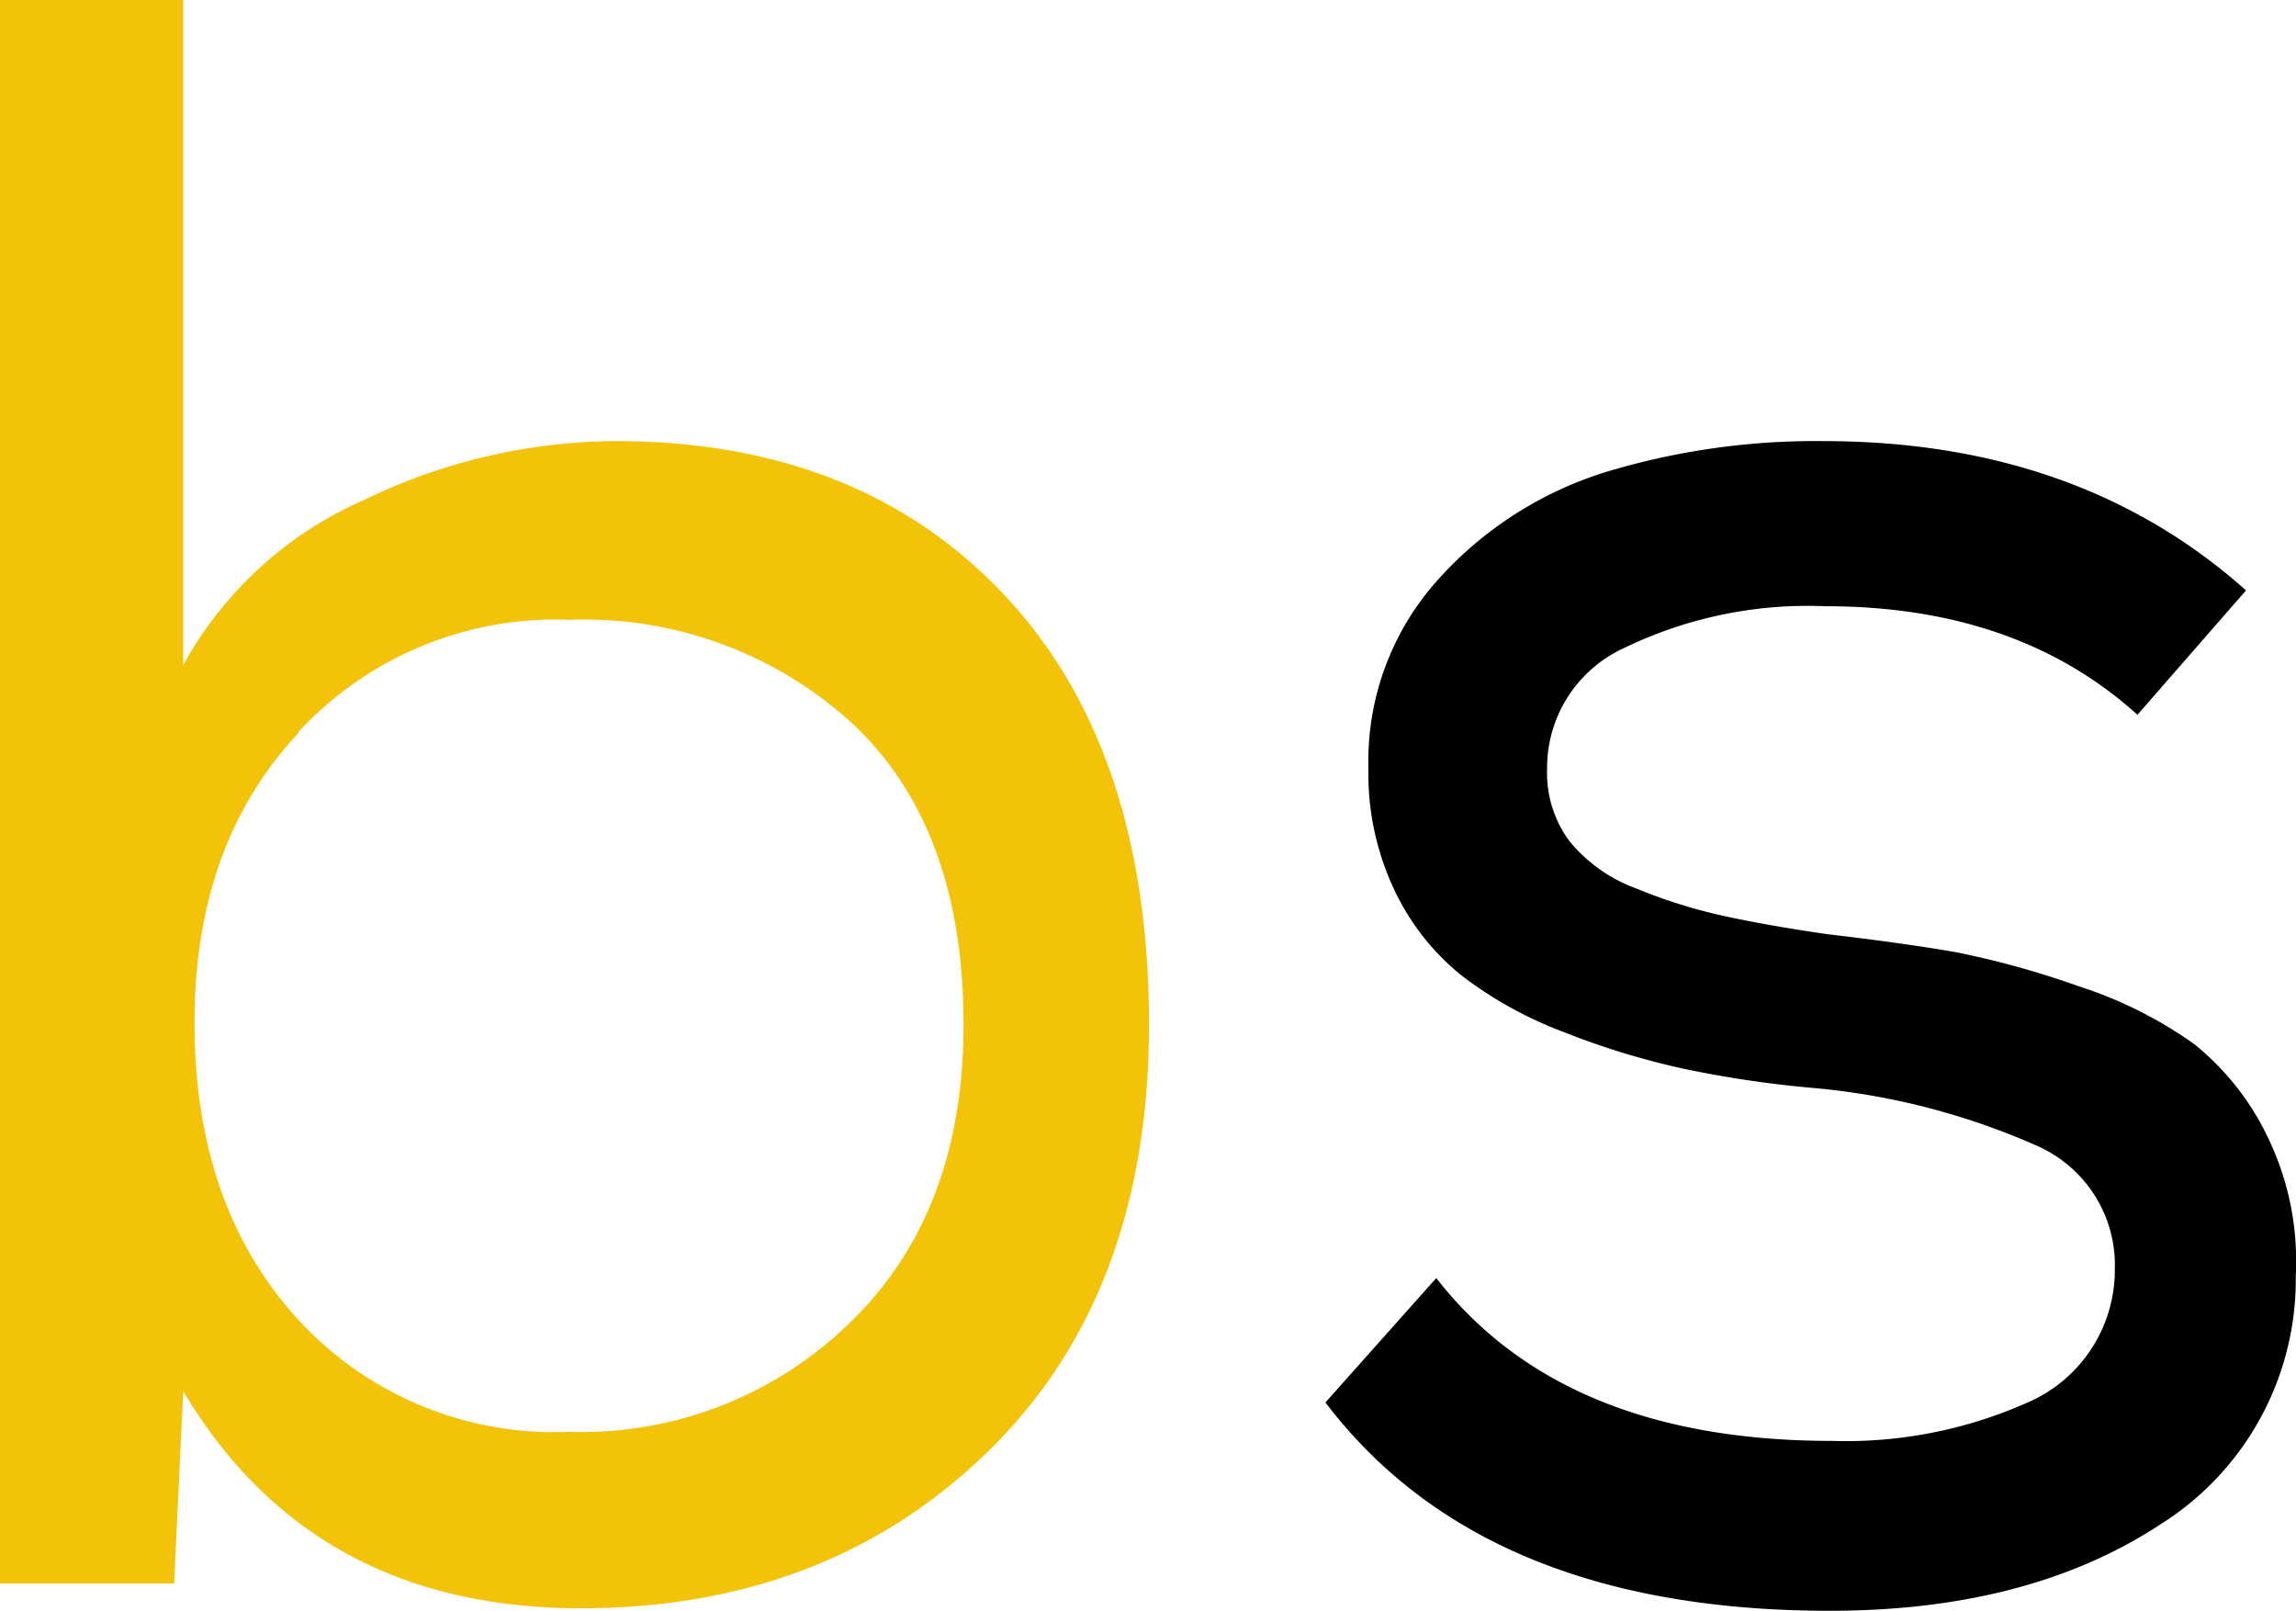 <svg xmlns="http://www.w3.org/2000/svg" viewBox="0 0 101.51 71.21"><defs><style>.cls-1{fill:#f2c309;}</style></defs><g id="katman_2" data-name="katman 2"><g id="katman_1-2" data-name="katman 1"><path class="cls-1" d="M8.1,29.4a16.84,16.84,0,0,1,8-7.3,25.82,25.82,0,0,1,11.1-2.6q10.8,0,17.2,6.8t6.4,19q0,11.91-7.1,18.85t-18,6.95q-11.89,0-17.6-9.6L7.7,70H0V0H8.1Zm5.1,3Q8.6,37.3,8.6,45.2q0,8.1,4.55,13.1a15.37,15.37,0,0,0,12,5,17,17,0,0,0,12.45-4.85q5-4.85,5-13.15,0-8.7-4.9-13.3a17.55,17.55,0,0,0-12.5-4.6A15.51,15.51,0,0,0,13.2,32.35Z"/><path d="M94.5,31.6q-5.3-4.8-13.8-4.8a18.62,18.62,0,0,0-8.9,1.85A5.82,5.82,0,0,0,68.4,34a5.05,5.05,0,0,0,1,3.2,6.89,6.89,0,0,0,3,2.1,22.84,22.84,0,0,0,3.85,1.2c1.23.27,2.75.54,4.55.8q3.49.41,5.7.8a38.92,38.92,0,0,1,5.4,1.5A18.61,18.61,0,0,1,97,46.15a11.8,11.8,0,0,1,3.25,4.1,12.54,12.54,0,0,1,1.25,6.15,12.79,12.79,0,0,1-6,11q-5.81,3.81-14.6,3.81-15.3,0-22.3-9.21l4.9-5.5Q69.1,63.7,81,63.7A19.78,19.78,0,0,0,89.65,62,6.38,6.38,0,0,0,93.5,56.1a5.76,5.76,0,0,0-3.45-5.45A31.23,31.23,0,0,0,80.2,48.1a48.65,48.65,0,0,1-5.75-.85,33.94,33.94,0,0,1-5.25-1.6,17.62,17.62,0,0,1-4.55-2.5,10.7,10.7,0,0,1-3-3.8A12,12,0,0,1,60.5,34a12,12,0,0,1,3.1-8.4,16.55,16.55,0,0,1,7.45-4.75A32.08,32.08,0,0,1,80.6,19.5q11.3,0,18.7,6.6Z"/></g></g></svg>